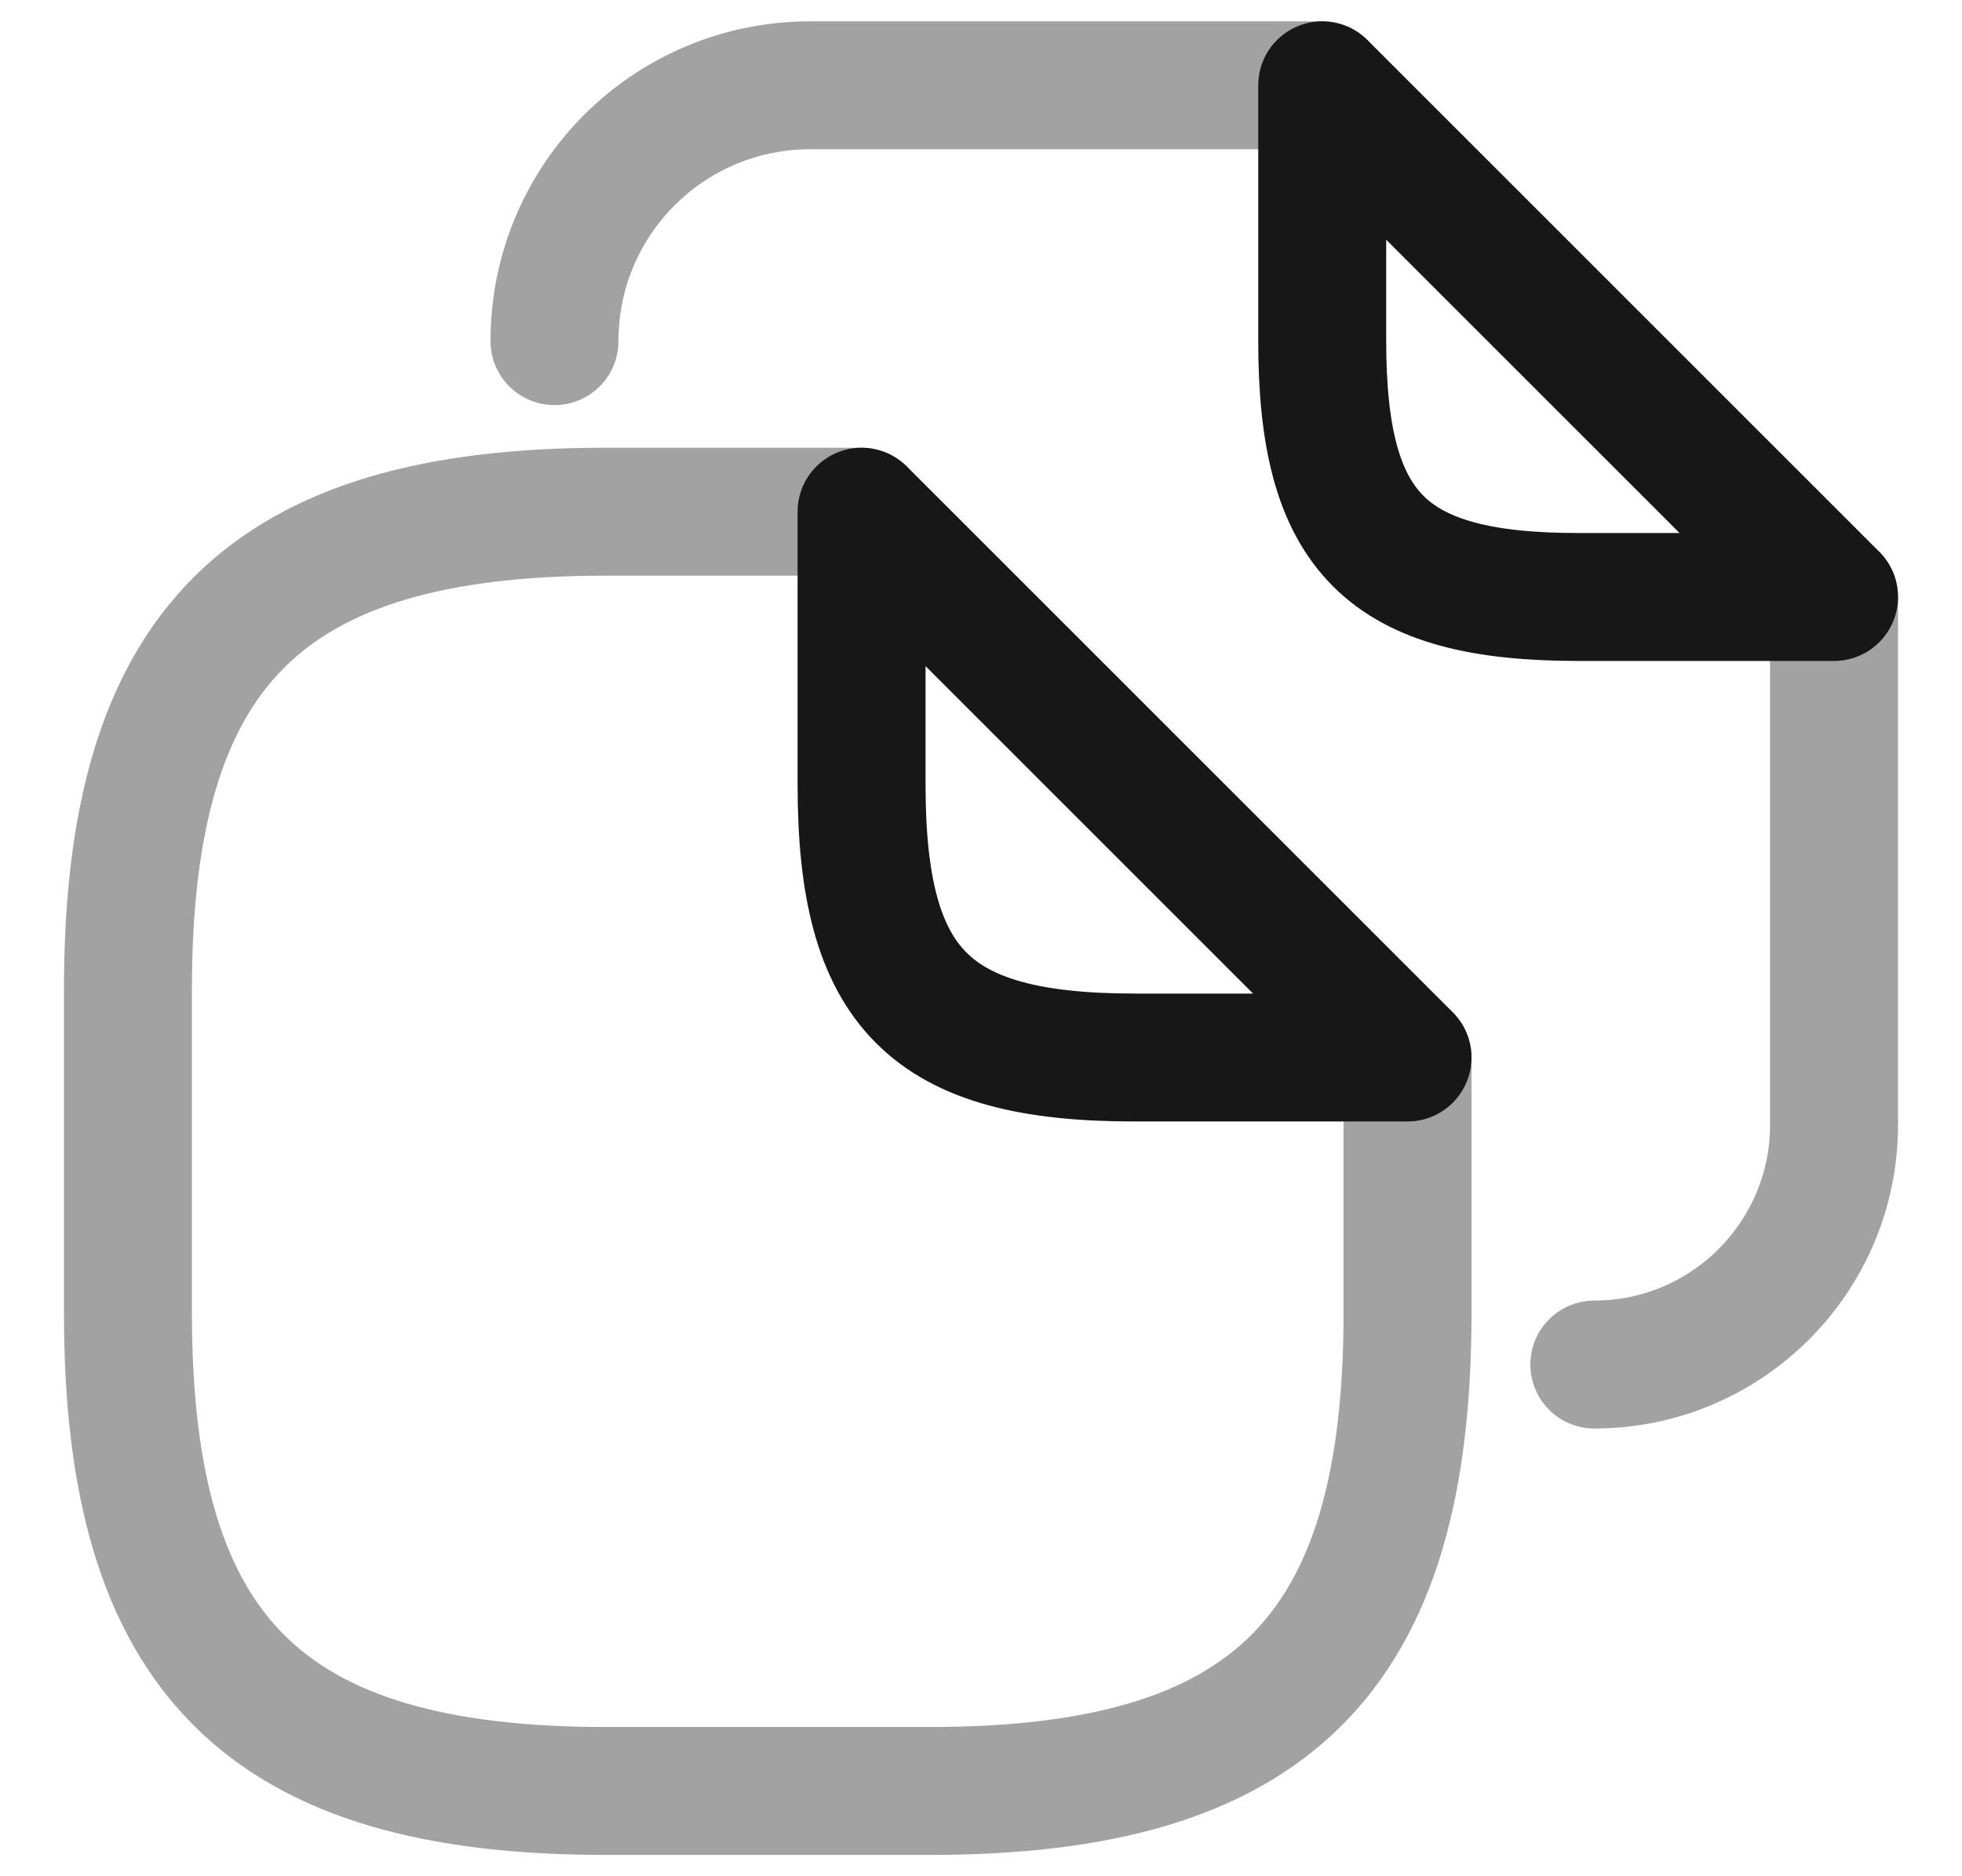 <svg width="23" height="22" viewBox="0 0 23 22" fill="none" xmlns="http://www.w3.org/2000/svg">
<path opacity="0.4" d="M16.5 12.4V15.4C16.5 19.4 14.9 21 10.9 21H7.1C3.1 21 1.5 19.4 1.5 15.4V11.6C1.5 7.6 3.1 6 7.1 6H10.1" stroke="#171717" stroke-width="1.5" stroke-linecap="round" stroke-linejoin="round"/>
<path d="M16.5 12.4H13.3C10.9 12.4 10.1 11.6 10.1 9.2V6L16.5 12.4Z" stroke="#171717" stroke-width="1.5" stroke-linecap="round" stroke-linejoin="round"/>
<path opacity="0.4" d="M6.5 4C6.5 2.34 7.84 1 9.5 1H15.5" stroke="#171717" stroke-width="1.5" stroke-linecap="round" stroke-linejoin="round"/>
<path opacity="0.4" d="M21.5 7V13.19C21.5 14.74 20.24 16 18.69 16" stroke="#171717" stroke-width="1.5" stroke-linecap="round" stroke-linejoin="round"/>
<path d="M21.5 7H18.5C16.25 7 15.5 6.25 15.5 4V1L21.5 7Z" stroke="#171717" stroke-width="1.5" stroke-linecap="round" stroke-linejoin="round"/>
</svg>
